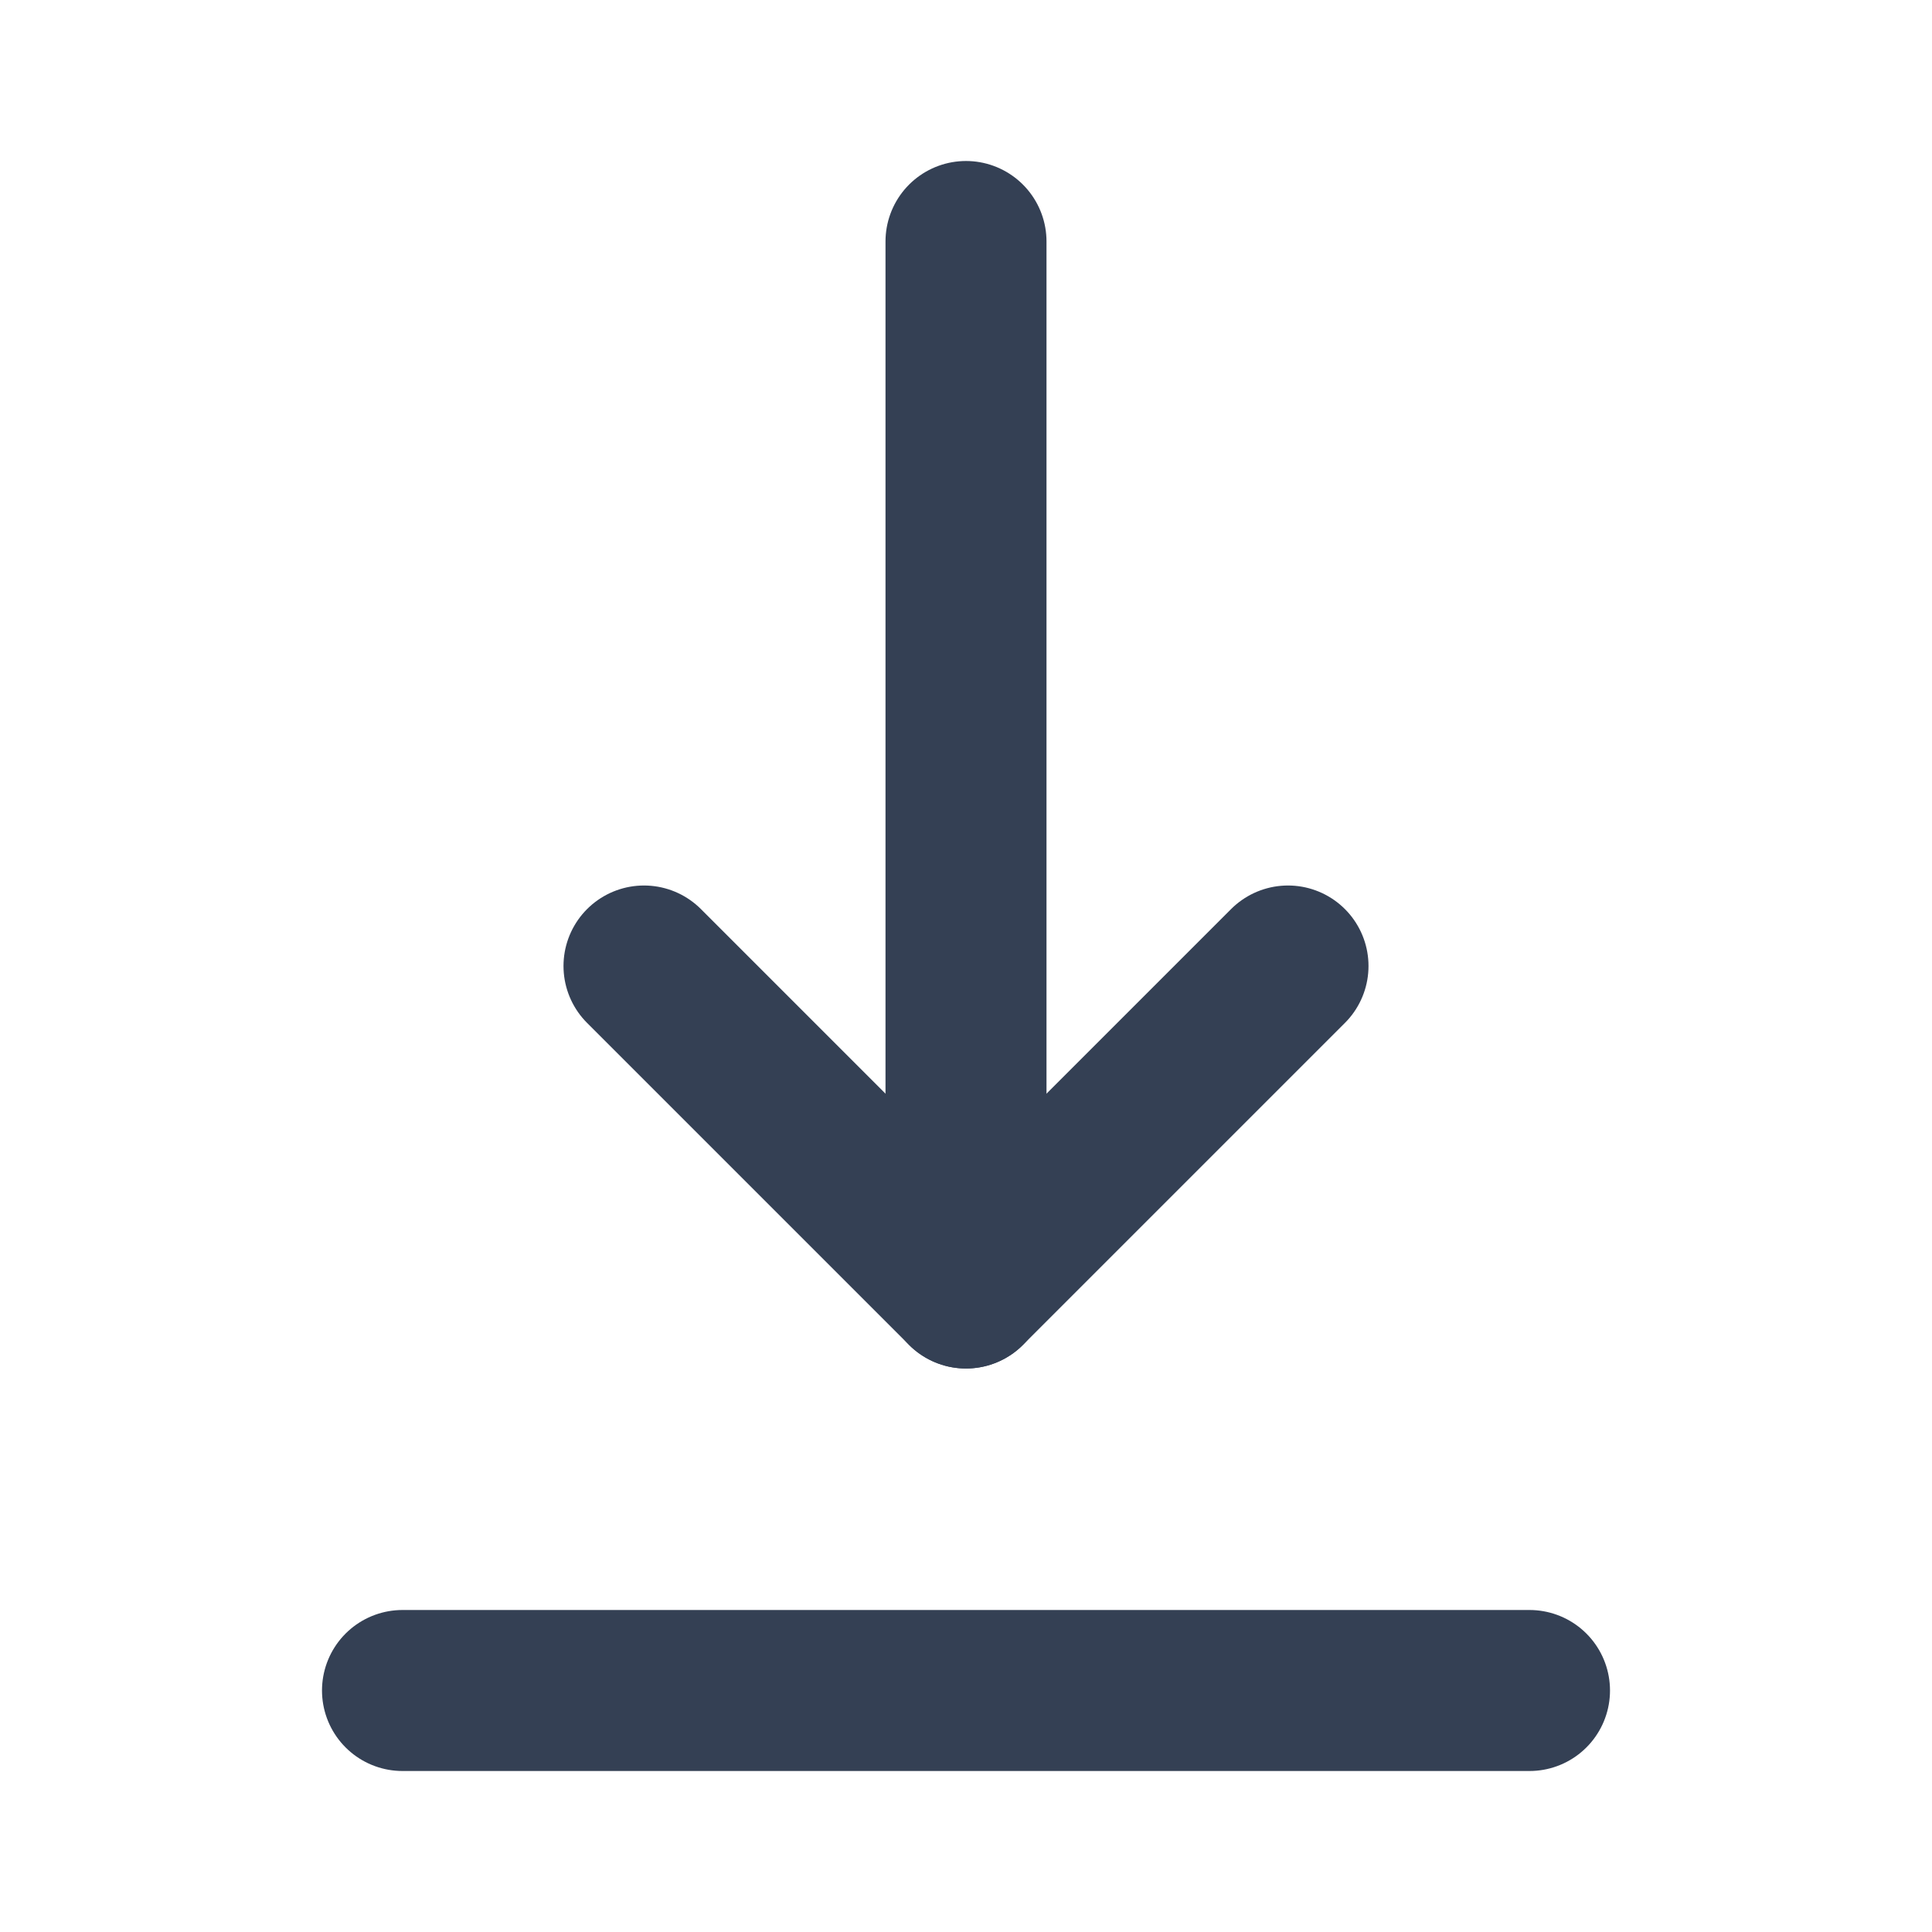 <?xml version="1.0" encoding="utf-8"?>
<!-- Uploaded to: SVG Repo, www.svgrepo.com, Generator: SVG Repo Mixer Tools -->
<svg fill="#344054" width="800px" height="800px" viewBox="0 0 24 24" id="download-alt" data-name="Flat Line"
    xmlns="http://www.w3.org/2000/svg" class="icon flat-line">
    <polyline id="primary" points="8 12 12 16 16 12"
        style="fill: none; stroke: #344054; stroke-linecap: round; stroke-linejoin: round; stroke-width: 2;">
    </polyline>
    <path id="primary-2" data-name="primary" d="M5,21H19M12,3V16"
        style="fill: none; stroke: #344054; stroke-linecap: round; stroke-linejoin: round; stroke-width: 2;">
    </path>
</svg>